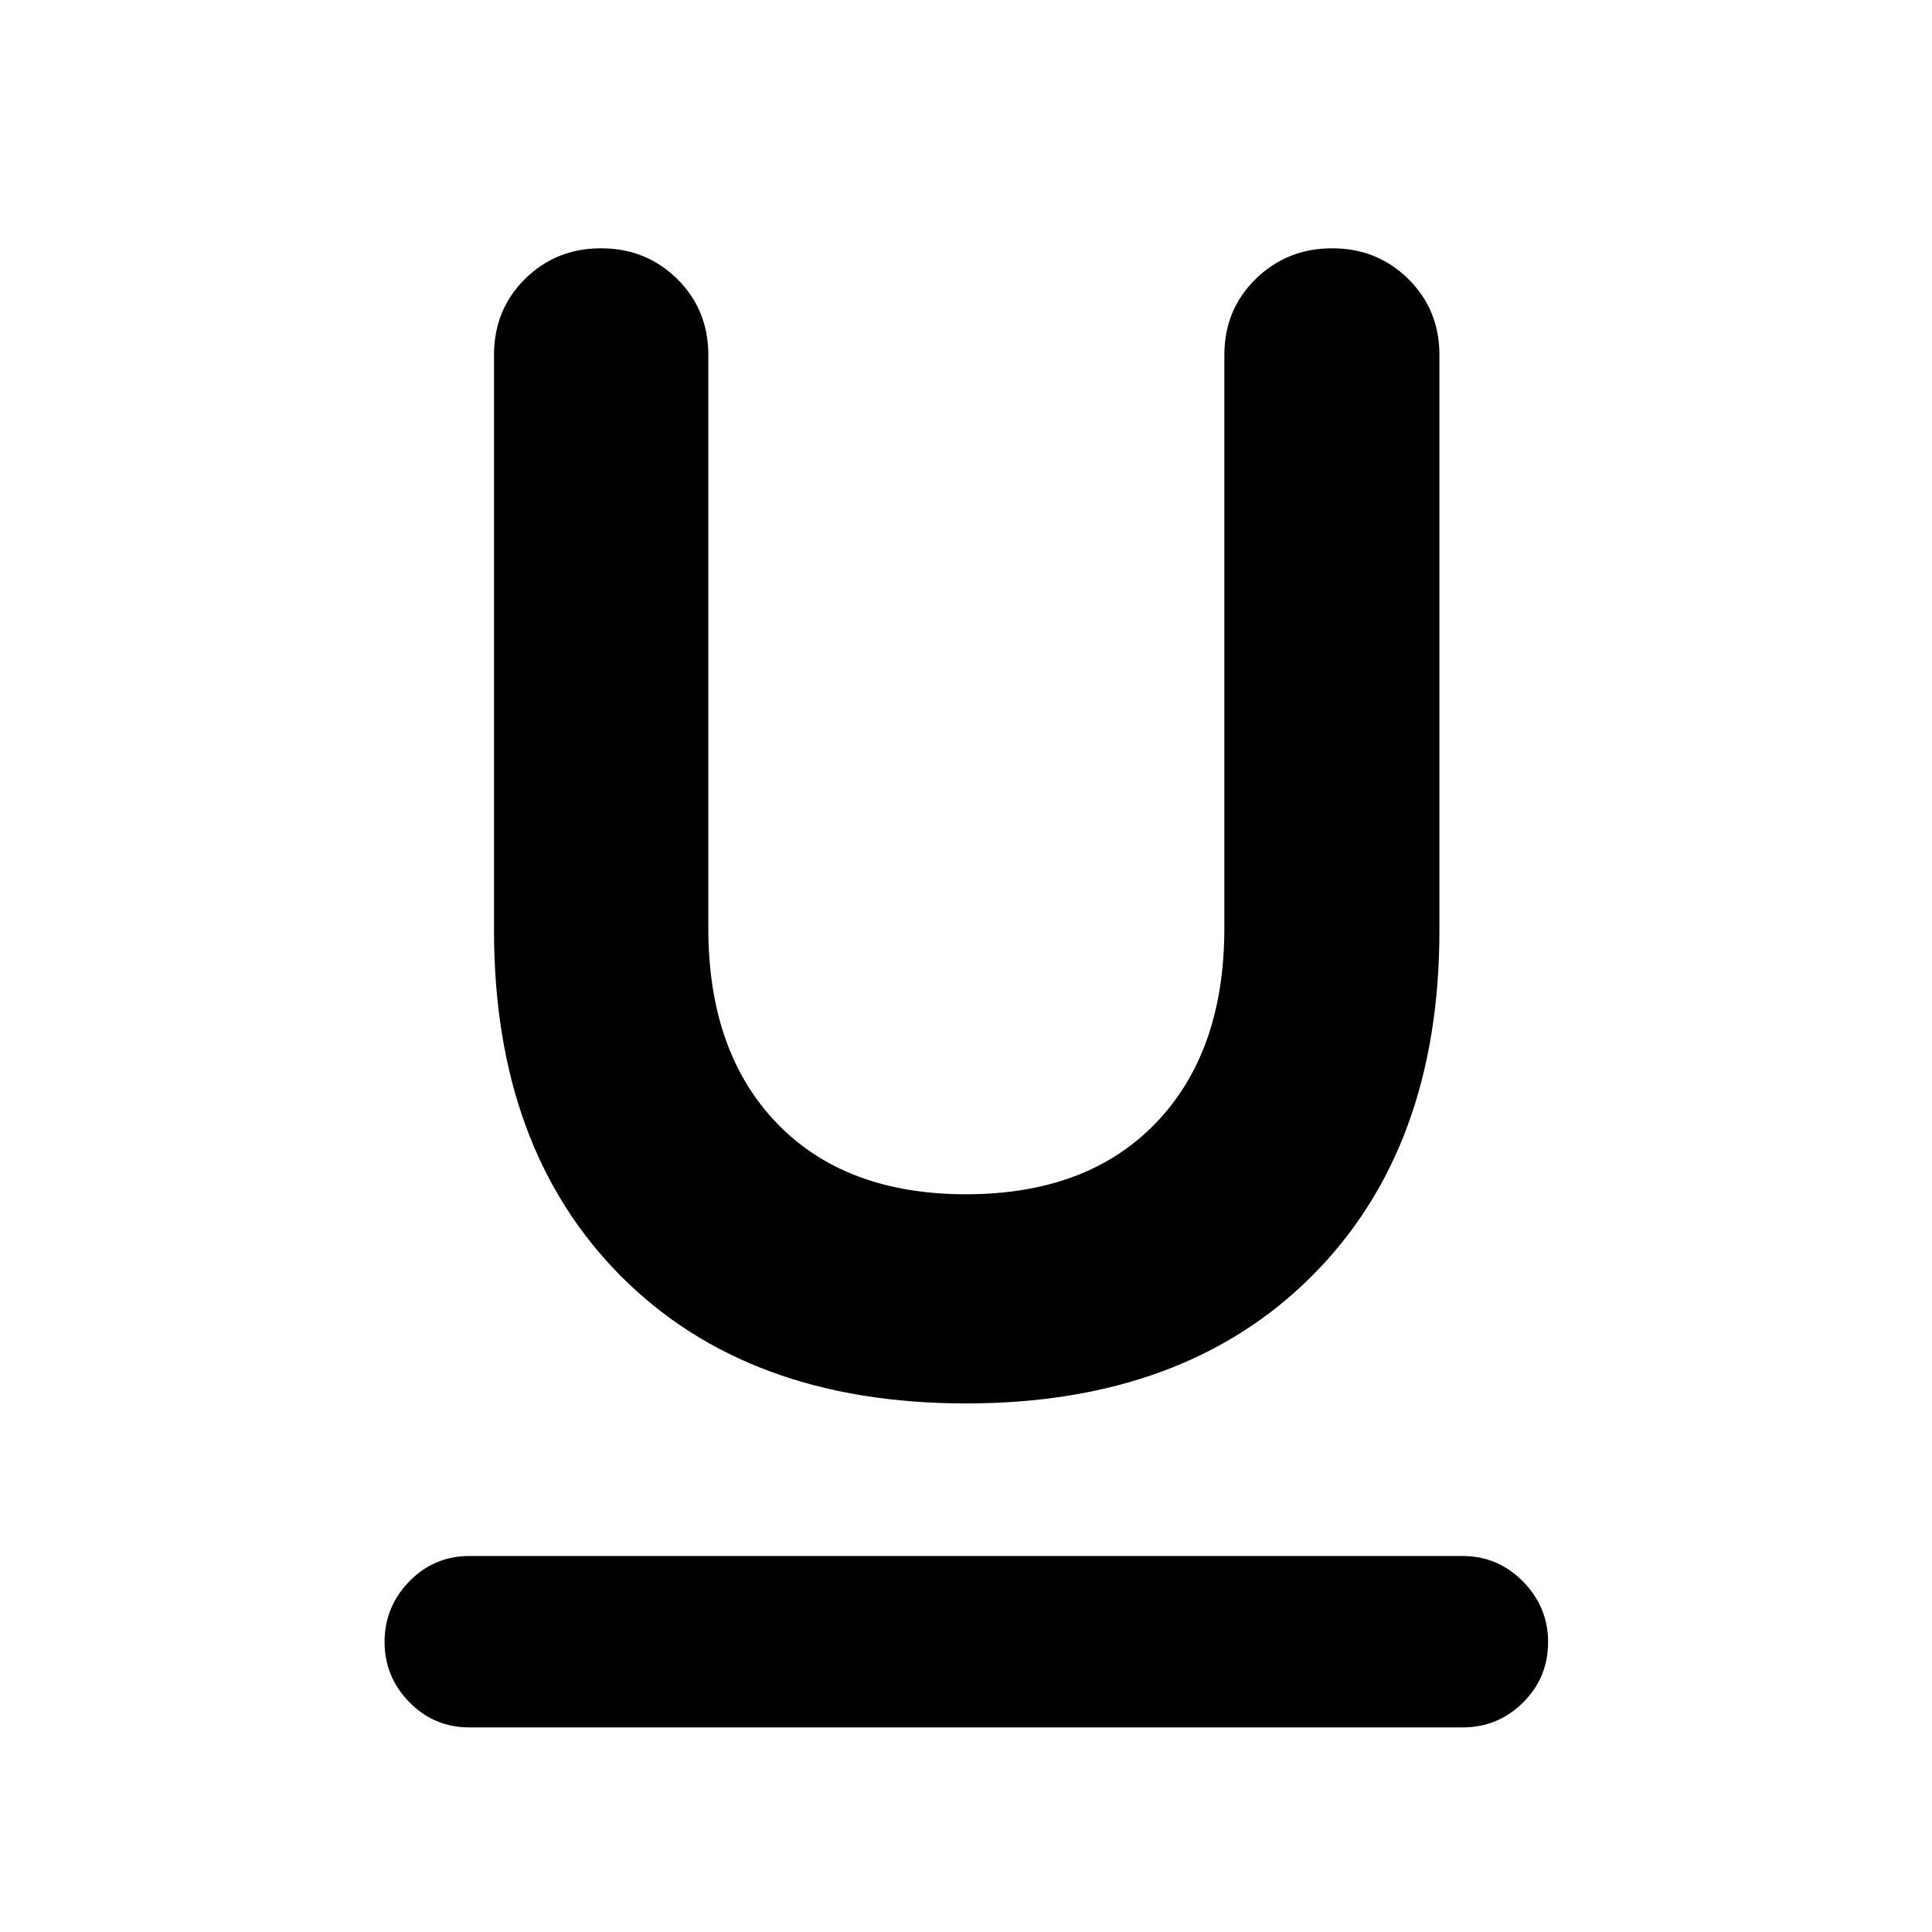 <svg xmlns="http://www.w3.org/2000/svg" height="40" viewBox="0 -960 960 960" width="40"><path d="M233.33-101.65q-17.66 0-29.95-12.56t-12.29-29.96q0-17.41 12.29-30.04 12.29-12.63 29.95-12.63h493.34q17.66 0 30.12 12.7 12.45 12.7 12.45 30.03 0 17.72-12.45 30.09-12.46 12.37-30.12 12.37H233.33ZM480-262.64q-108.57 0-171.55-63.35-62.98-63.36-62.98-171.74V-783.6q0-22.51 15.37-37.76 15.37-15.26 37.8-15.26 22.44 0 37.88 15.26 15.44 15.25 15.44 37.77v284.84q0 61.41 33.99 96.79 33.98 35.38 94.05 35.38 60.23 0 94.3-35.38t34.07-96.79v-284.84q0-22.52 15.56-37.77 15.55-15.26 37.99-15.26t37.88 15.26q15.44 15.25 15.44 37.76v285.87q0 108.38-63.34 171.74-63.33 63.35-171.9 63.35Z"/></svg>